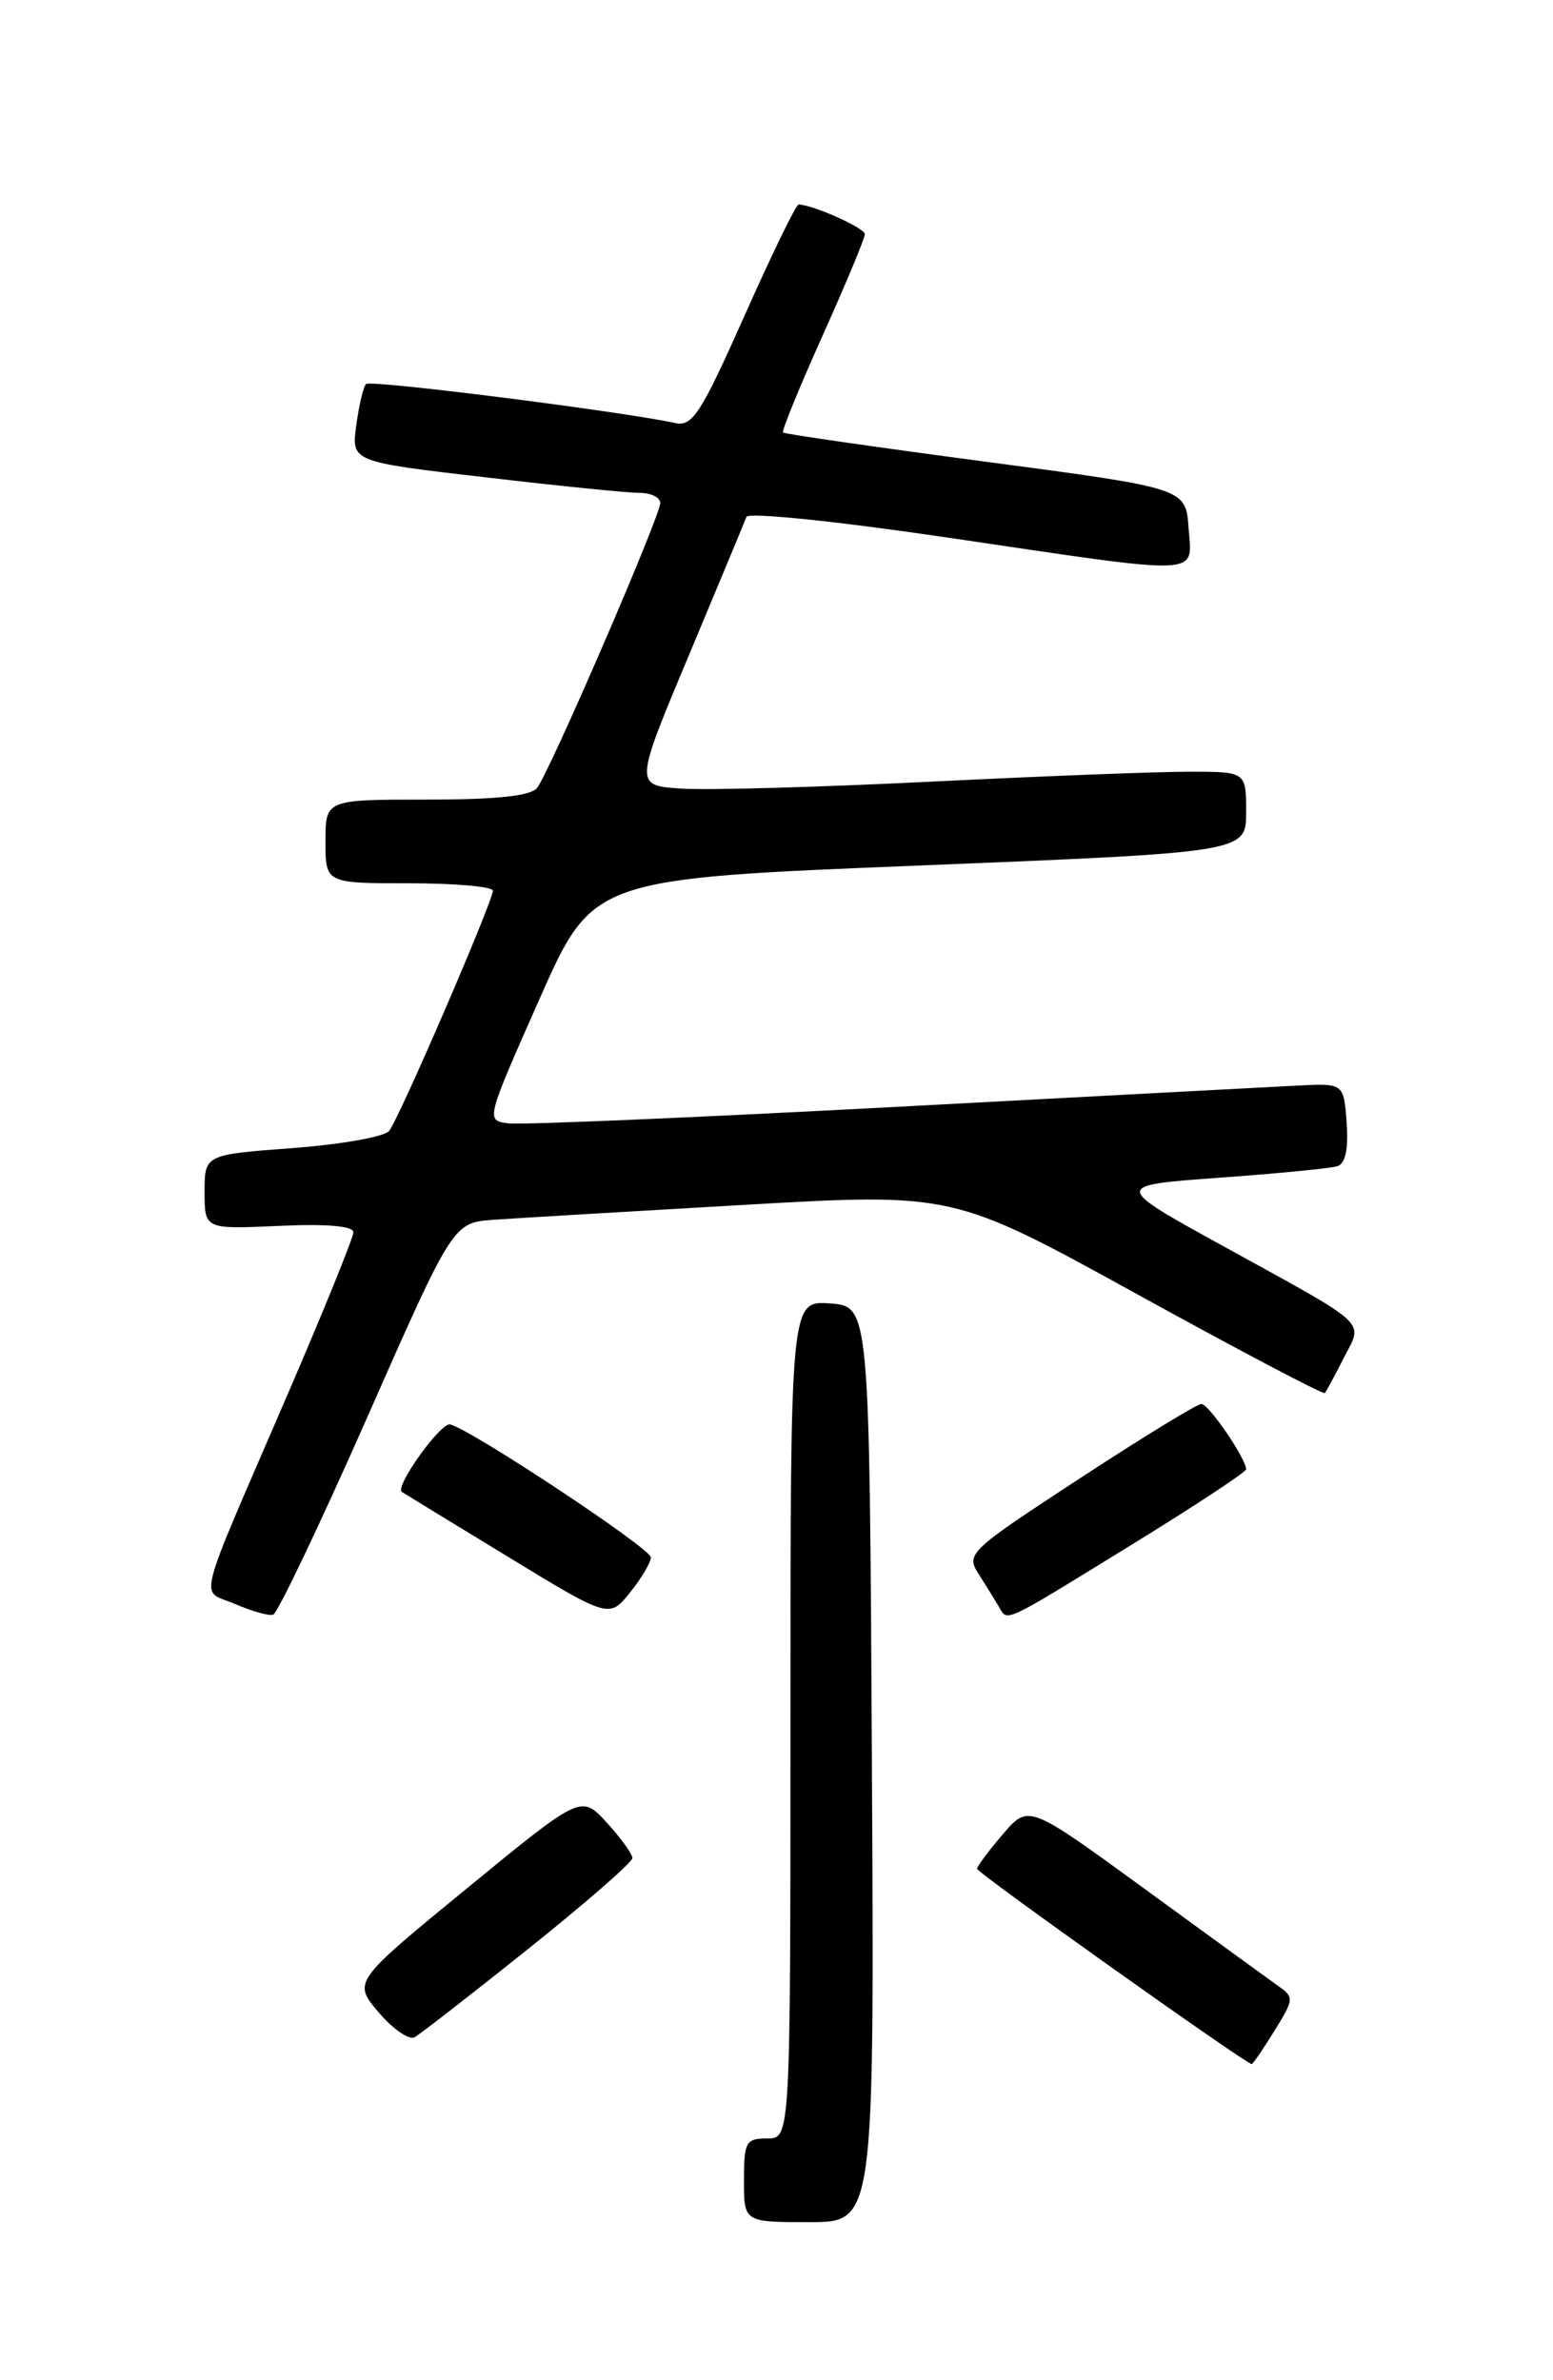 <?xml version="1.0" encoding="UTF-8" standalone="no"?>
<!DOCTYPE svg PUBLIC "-//W3C//DTD SVG 1.1//EN" "http://www.w3.org/Graphics/SVG/1.1/DTD/svg11.dtd" >
<svg xmlns="http://www.w3.org/2000/svg" xmlns:xlink="http://www.w3.org/1999/xlink" version="1.1" viewBox="0 0 167 256">
 <g >
 <path fill="currentColor"
d=" M 93.76 189.75 C 93.50 140.50 93.50 140.50 89.25 140.19 C 85.00 139.89 85.00 139.89 85.00 184.94 C 85.00 230.00 85.00 230.00 82.50 230.00 C 80.20 230.00 80.00 230.37 80.00 234.50 C 80.00 239.00 80.00 239.00 87.01 239.00 C 94.02 239.00 94.02 239.00 93.76 189.75 Z  M 137.04 218.43 C 139.18 214.97 139.19 214.82 137.37 213.54 C 136.34 212.81 129.90 208.12 123.05 203.13 C 110.60 194.05 110.60 194.05 107.84 197.28 C 106.32 199.05 105.08 200.72 105.07 201.00 C 105.07 201.43 133.99 222.00 134.60 222.00 C 134.73 222.00 135.83 220.39 137.04 218.43 Z  M 56.84 209.58 C 62.98 204.67 68.00 200.29 68.00 199.85 C 68.00 199.40 66.76 197.68 65.25 196.03 C 62.50 193.02 62.50 193.02 50.22 203.09 C 37.94 213.16 37.94 213.16 40.72 216.44 C 42.25 218.24 43.99 219.44 44.59 219.11 C 45.19 218.77 50.70 214.49 56.84 209.58 Z  M 39.48 152.46 C 48.72 131.50 48.72 131.50 53.11 131.19 C 55.52 131.02 67.62 130.30 80.00 129.59 C 102.50 128.30 102.50 128.30 122.34 139.23 C 133.25 145.24 142.30 150.01 142.46 149.83 C 142.62 149.65 143.53 147.96 144.49 146.07 C 146.59 141.96 147.54 142.84 131.49 134.00 C 119.69 127.50 119.69 127.50 131.09 126.67 C 137.37 126.22 143.09 125.66 143.81 125.43 C 144.68 125.16 145.01 123.61 144.81 120.76 C 144.50 116.50 144.50 116.50 139.50 116.76 C 136.75 116.90 117.08 117.94 95.78 119.08 C 74.49 120.21 55.98 121.00 54.65 120.82 C 52.23 120.50 52.24 120.49 57.99 107.50 C 63.74 94.50 63.74 94.50 98.87 93.09 C 134.00 91.67 134.00 91.67 134.00 87.34 C 134.00 83.00 134.00 83.00 127.88 83.00 C 124.51 83.00 112.02 83.48 100.13 84.07 C 88.23 84.66 76.18 85.00 73.35 84.82 C 68.20 84.50 68.20 84.50 74.07 70.50 C 77.29 62.80 80.08 56.09 80.27 55.59 C 80.46 55.08 90.08 56.07 102.05 57.84 C 129.87 61.95 128.19 62.02 127.81 56.75 C 127.50 52.51 127.50 52.51 106.00 49.66 C 94.17 48.09 84.37 46.68 84.20 46.52 C 84.04 46.36 85.95 41.68 88.45 36.11 C 90.95 30.54 93.00 25.63 93.00 25.19 C 93.00 24.52 87.37 22.00 85.87 22.00 C 85.60 22.00 82.98 27.39 80.05 33.98 C 75.37 44.49 74.45 45.91 72.61 45.50 C 66.93 44.26 39.84 40.83 39.37 41.30 C 39.07 41.59 38.60 43.60 38.31 45.75 C 37.78 49.66 37.78 49.66 52.14 51.33 C 60.04 52.26 67.51 53.01 68.75 53.01 C 69.99 53.00 71.00 53.50 71.00 54.10 C 71.00 55.51 59.08 83.09 57.75 84.75 C 57.06 85.61 53.38 86.00 45.88 86.00 C 35.00 86.00 35.00 86.00 35.00 90.50 C 35.00 95.00 35.00 95.00 44.00 95.00 C 48.95 95.00 53.00 95.36 53.00 95.80 C 53.00 96.95 42.93 120.28 41.85 121.63 C 41.36 122.26 36.69 123.09 31.47 123.48 C 22.00 124.19 22.00 124.19 22.00 128.20 C 22.00 132.21 22.00 132.21 30.00 131.85 C 35.16 131.61 38.00 131.86 38.00 132.54 C 38.00 133.11 34.80 140.99 30.90 150.04 C 20.85 173.35 21.47 170.87 25.26 172.51 C 27.04 173.28 28.89 173.81 29.37 173.67 C 29.84 173.53 34.39 163.99 39.48 152.46 Z  M 69.99 167.50 C 69.98 166.54 50.78 153.82 48.41 153.20 C 47.41 152.94 42.42 159.90 43.21 160.46 C 43.37 160.57 48.45 163.68 54.50 167.36 C 65.50 174.07 65.50 174.07 67.75 171.28 C 68.98 169.75 69.99 168.05 69.99 167.50 Z  M 121.87 166.03 C 128.54 161.92 134.00 158.32 134.00 158.03 C 133.99 156.87 129.98 151.00 129.19 151.00 C 128.73 151.00 122.83 154.61 116.08 159.03 C 104.18 166.81 103.85 167.12 105.23 169.28 C 106.01 170.50 106.99 172.09 107.41 172.80 C 108.39 174.45 107.57 174.83 121.87 166.03 Z "/>
</g>
</svg>